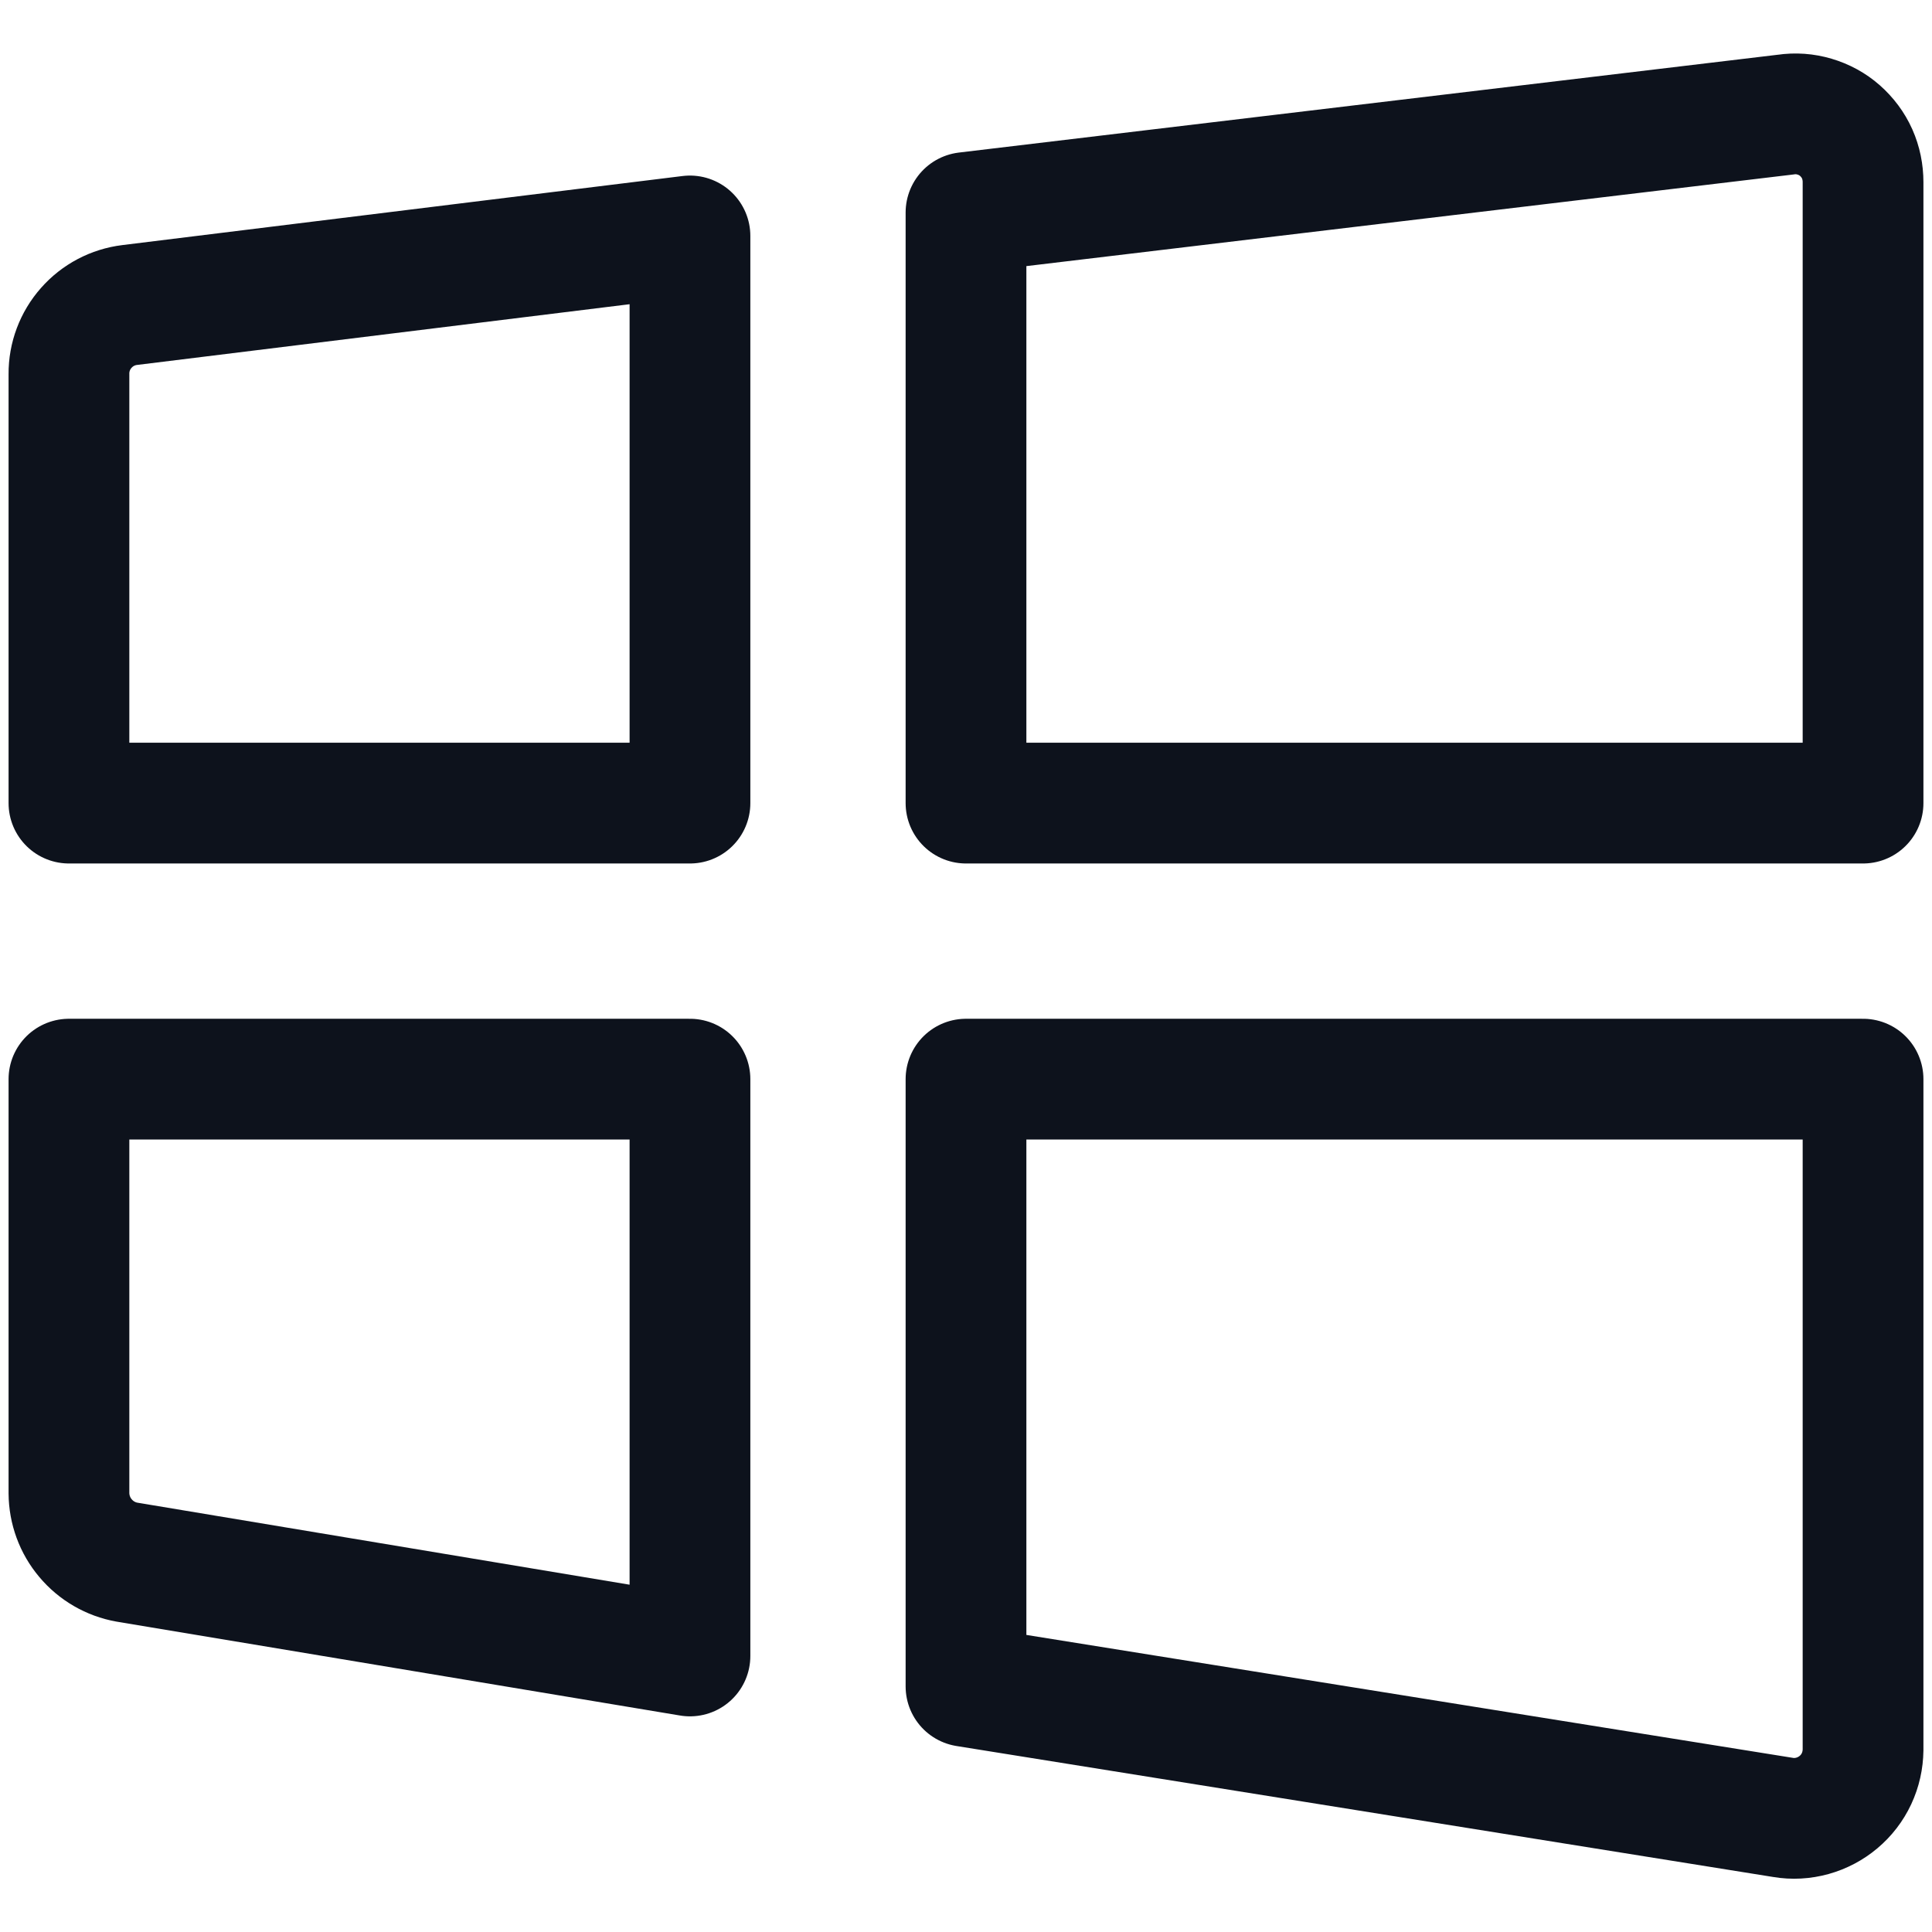 <svg width="16" height="16" viewBox="0 0 16 16" fill="none" xmlns="http://www.w3.org/2000/svg">
<path d="M8 6.651H15.429V1.509C15.429 1.428 15.413 1.348 15.38 1.274C15.347 1.2 15.298 1.135 15.237 1.081C15.177 1.028 15.105 0.989 15.027 0.966C14.95 0.943 14.868 0.937 14.789 0.949L8 1.76V6.651ZM5.714 6.651V1.954L1.074 2.526C0.935 2.543 0.807 2.61 0.714 2.716C0.621 2.821 0.57 2.957 0.571 3.097V6.651H5.714ZM5.714 8.937H0.571V12.366C0.572 12.502 0.62 12.634 0.708 12.738C0.796 12.843 0.917 12.913 1.051 12.937L5.714 13.714V8.937ZM8 8.937V13.966L14.766 15.051C14.847 15.065 14.93 15.06 15.01 15.038C15.089 15.016 15.163 14.977 15.226 14.924C15.289 14.871 15.34 14.805 15.375 14.73C15.41 14.655 15.428 14.574 15.429 14.491V8.937H8Z" stroke="#0D121C" stroke-linecap="round" stroke-linejoin="round"/>
</svg>
